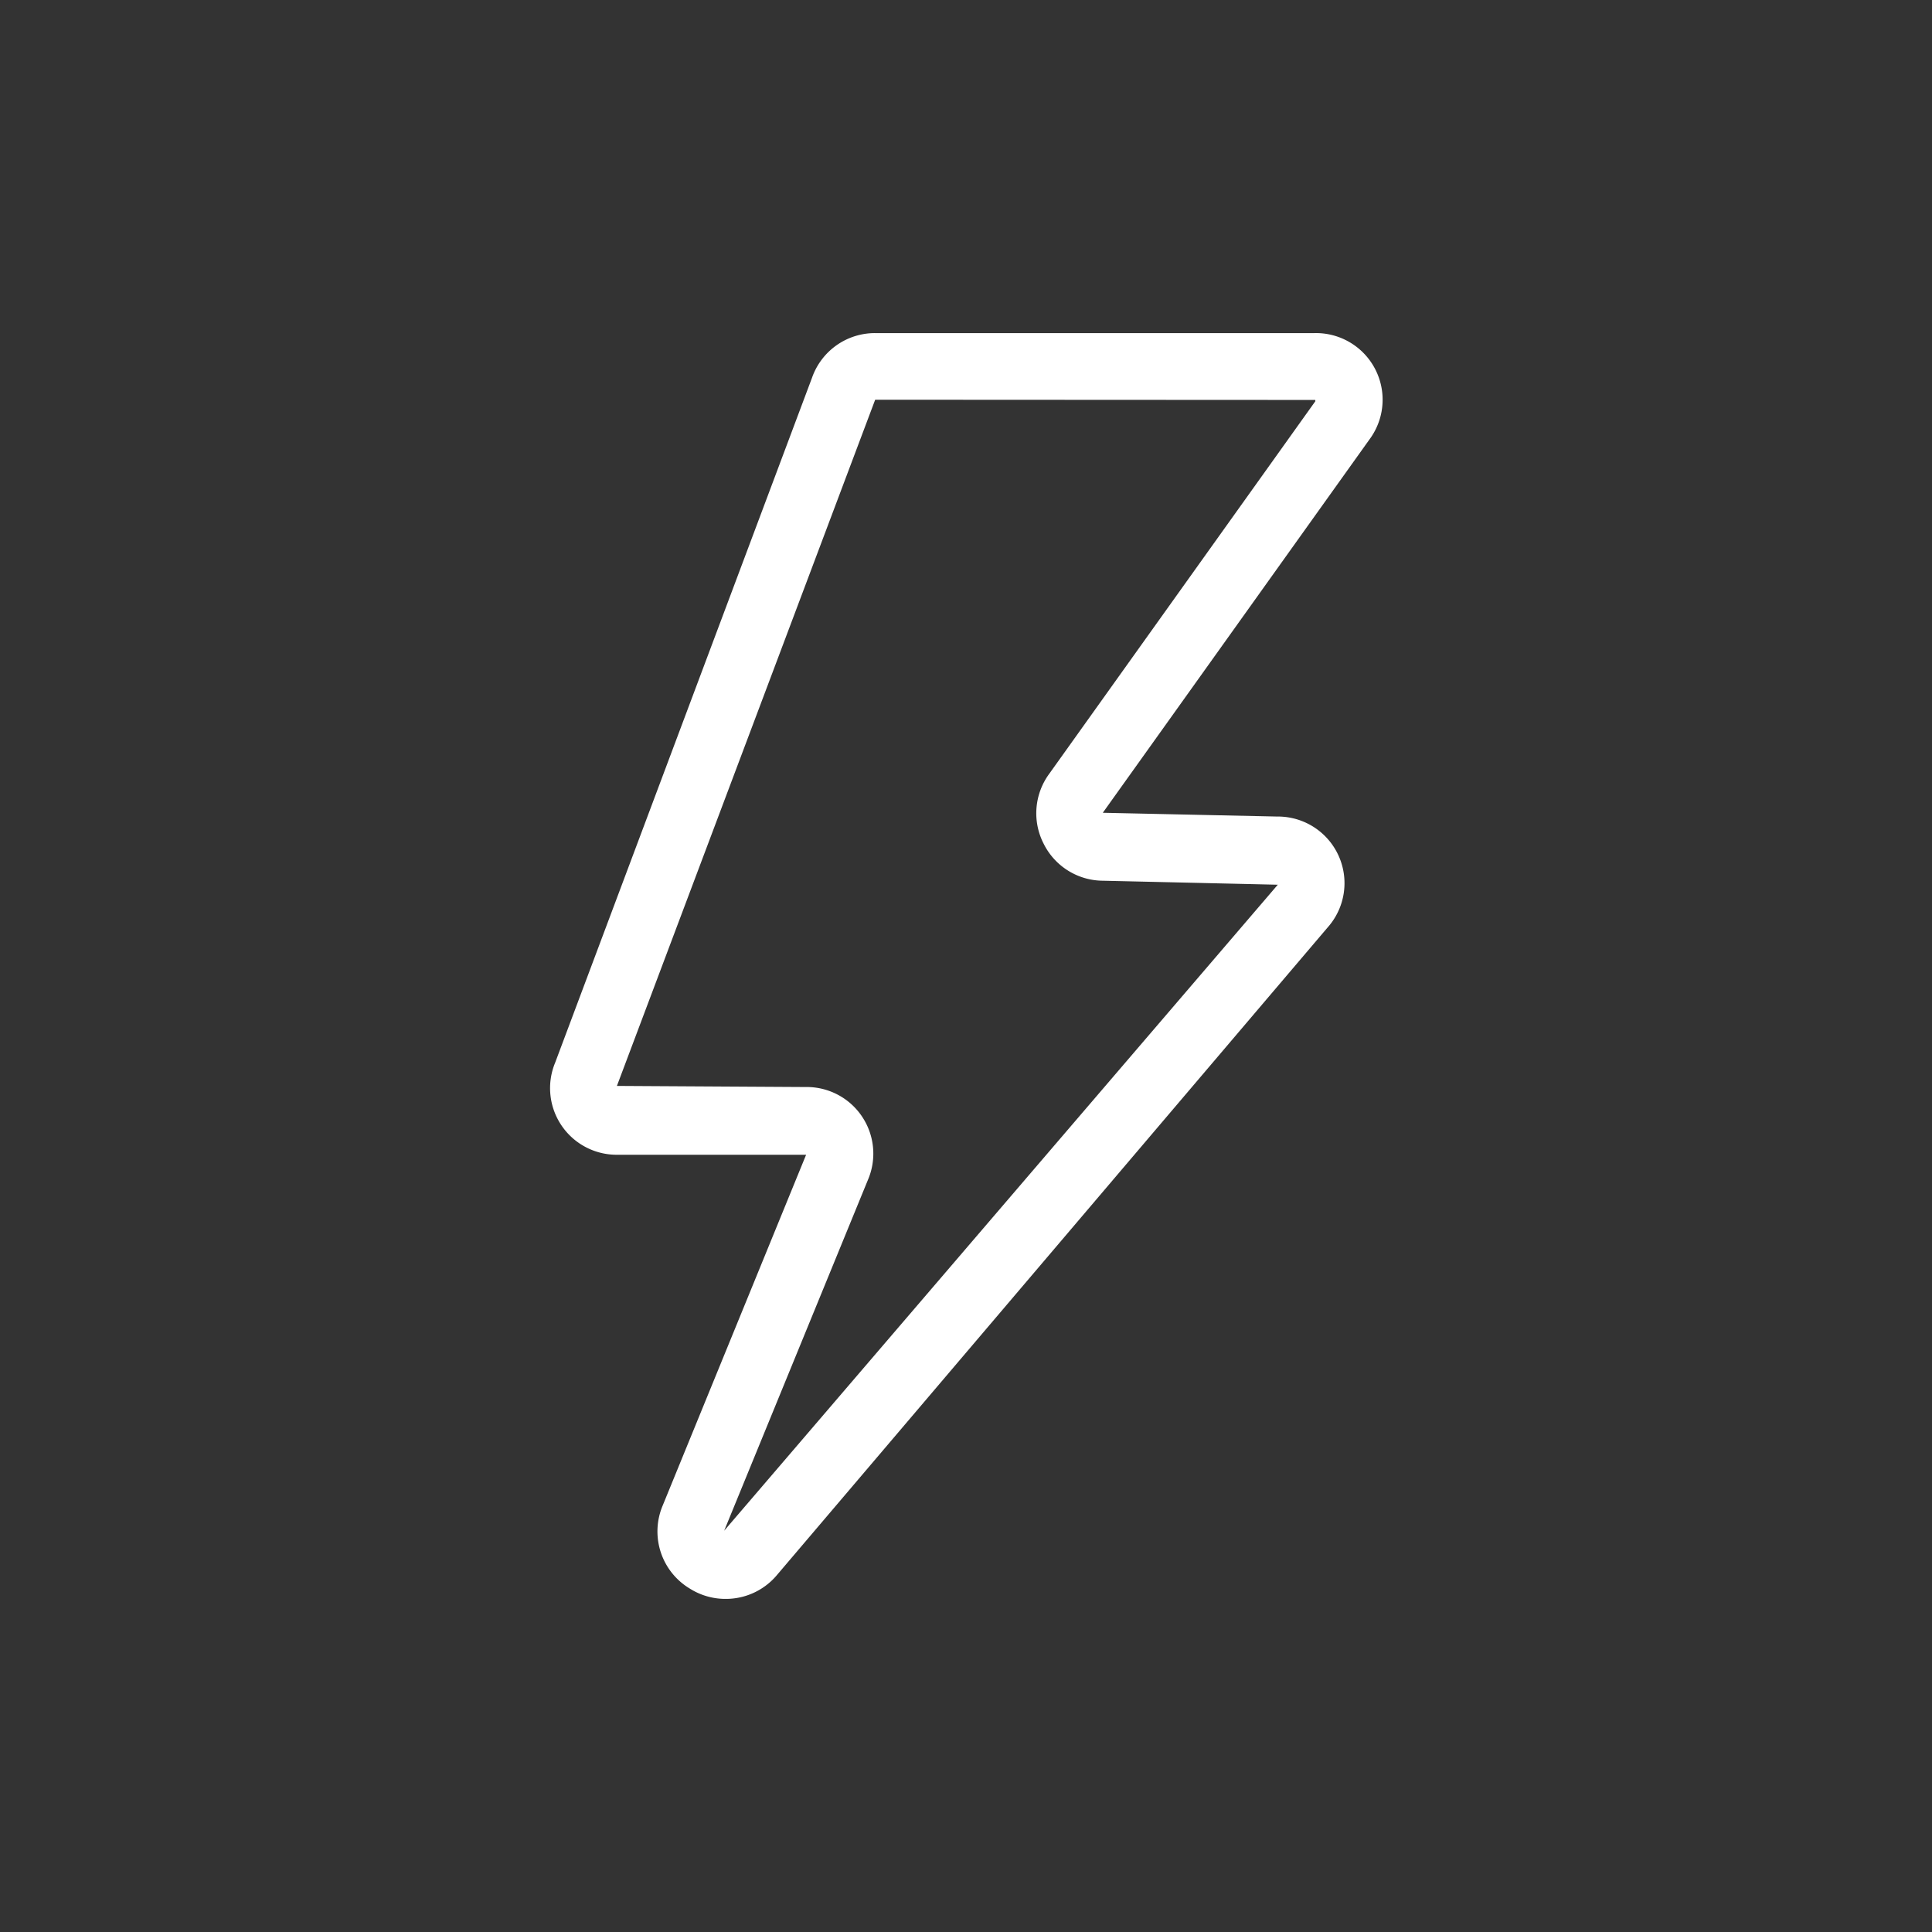 <svg id="Calque_1" data-name="Calque 1" xmlns="http://www.w3.org/2000/svg" viewBox="0 0 87 87"><rect x="0" y="0" width="87" height="87" fill="#333333" stroke="none"/><path d="M32.67,72a3,3,0,0,1-1.6-.46,3,3,0,0,1-1.23-3.74L36.3,52l-8.49,0A3,3,0,0,1,25,47.85L36.57,17a3,3,0,0,1,2.84-2H59.19a3,3,0,0,1,2.47,4.8l-12,16.8,7.85.17a3,3,0,0,1,2.27,5L35,70.91A3,3,0,0,1,32.67,72Zm6.74-54L27.78,48.9l8.49.05a3,3,0,0,1,2.81,4.19L32.61,68.93,57.54,39.84l-7.86-.18A3,3,0,0,1,47,38a3,3,0,0,1,.23-3.13l12-16.8,0-.06Z" fill="#fff"/></svg>